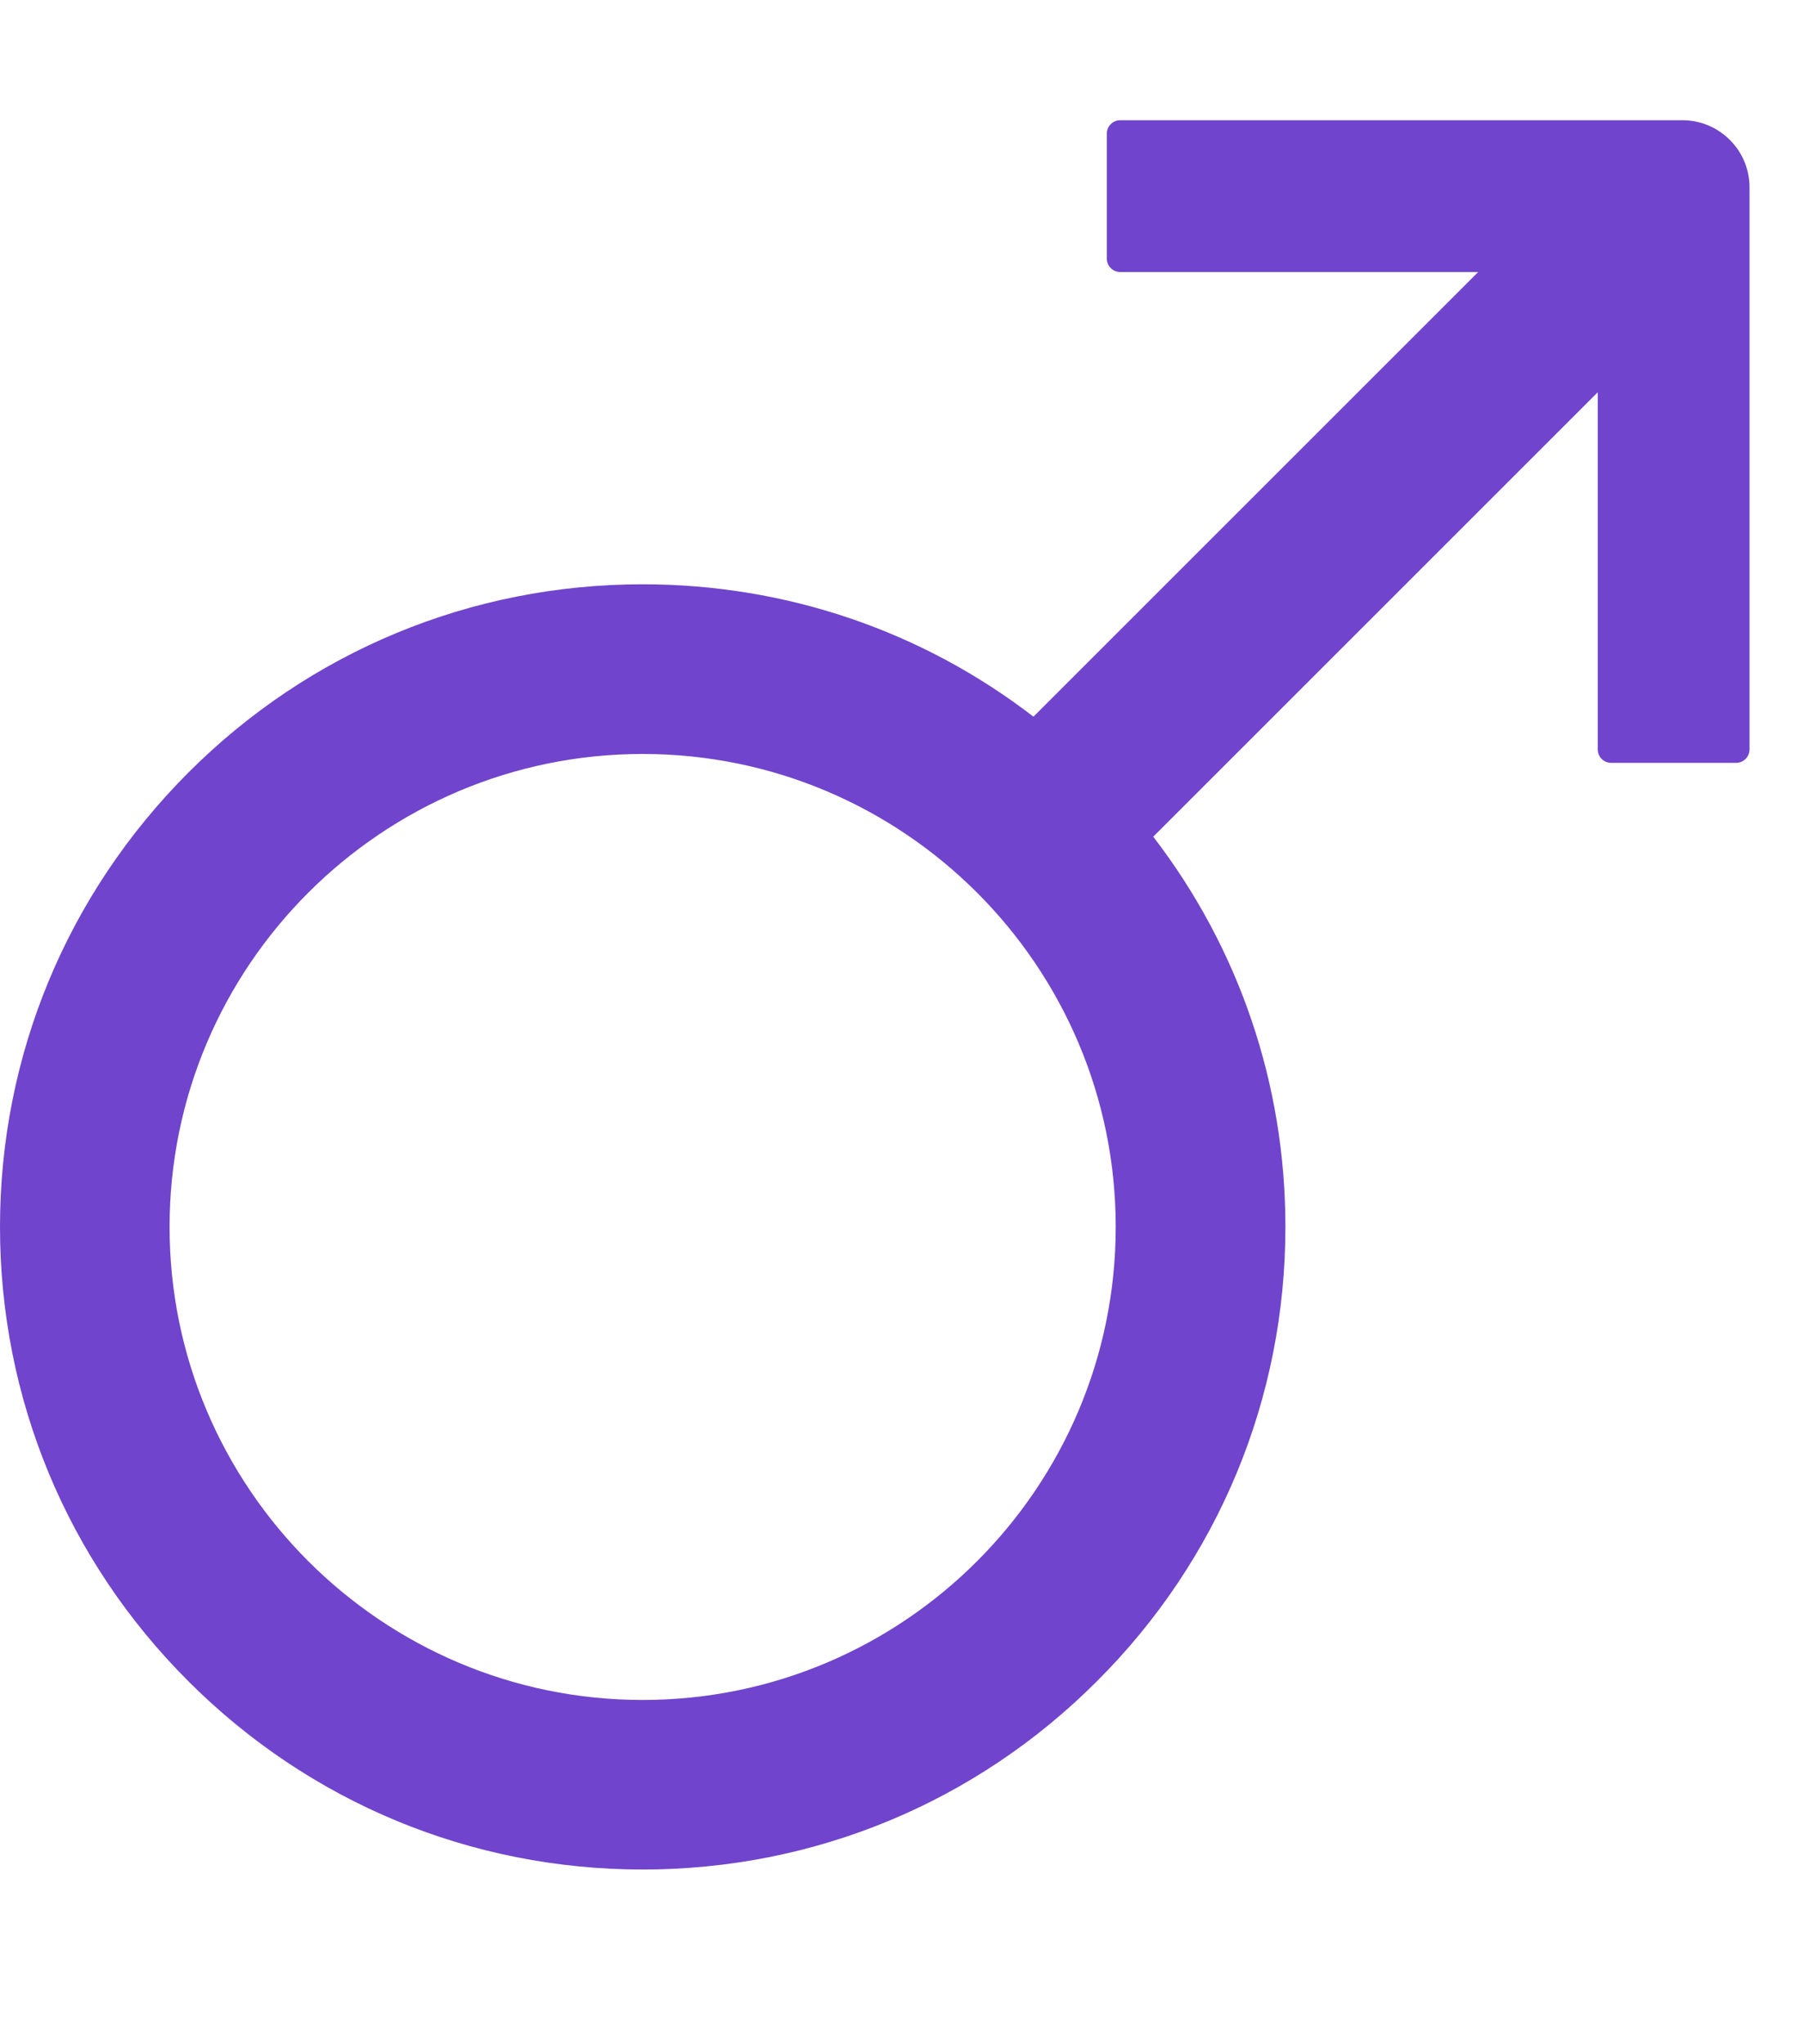 <svg width="15" height="17" viewBox="0 0 15 17" fill="none" xmlns="http://www.w3.org/2000/svg">
<path d="M13.99 1H9.314C9.253 1 9.203 1.05 9.203 1.111V2.15C9.203 2.212 9.253 2.262 9.314 2.262H12.291L8.593 5.96C7.665 5.245 6.533 4.859 5.344 4.859C3.917 4.859 2.574 5.416 1.566 6.425C0.558 7.435 0 8.776 0 10.203C0 11.63 0.557 12.973 1.566 13.981C2.574 14.99 3.917 15.547 5.344 15.547C6.771 15.547 8.114 14.99 9.121 13.981C10.131 12.973 10.688 11.63 10.688 10.203C10.688 9.014 10.302 7.886 9.589 6.958L13.285 3.262V6.232C13.285 6.294 13.335 6.344 13.396 6.344H14.435C14.497 6.344 14.547 6.294 14.547 6.232V1.557C14.547 1.25 14.296 1 13.99 1ZM5.344 14.137C3.175 14.137 1.41 12.372 1.41 10.203C1.41 8.034 3.175 6.27 5.344 6.27C7.513 6.27 9.277 8.034 9.277 10.203C9.277 12.372 7.513 14.137 5.344 14.137Z" fill="#7044CC"/>
</svg>
